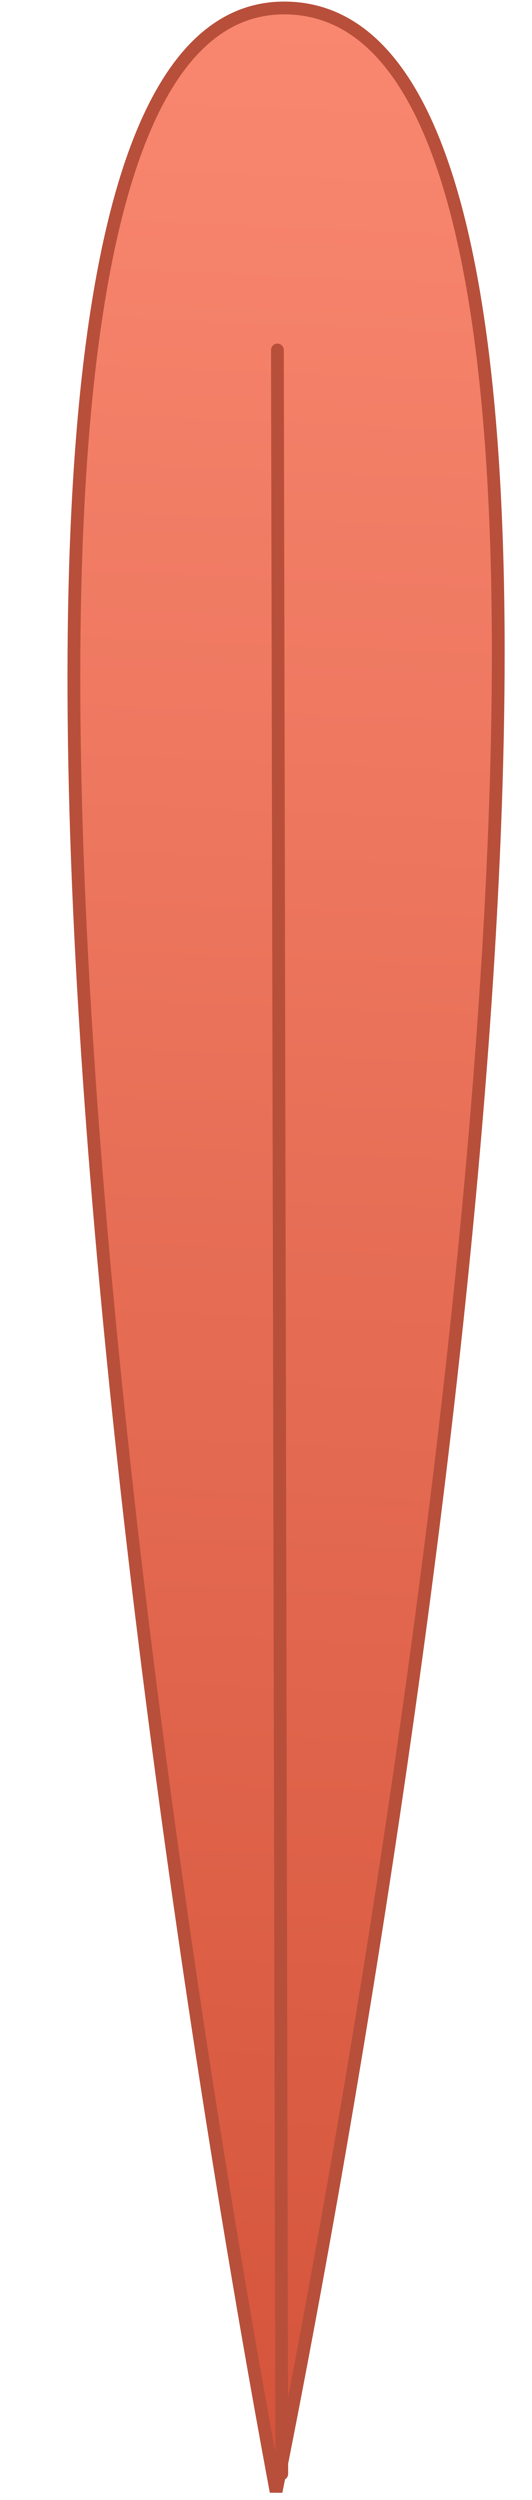 <svg width="208" height="976" viewBox="0 0 208 976" fill="none" xmlns="http://www.w3.org/2000/svg">
<path d="M107.945 972.711C47.125 646.92 -36.963 -3.099 113.25 3.157C263.463 9.412 172.302 652.133 107.945 972.711Z" fill="url(#paint0_linear_161_149)" stroke="#B84F3A" stroke-width="5"/>
<path d="M108.46 136.646L110.159 965.796" stroke="#B84F3A" stroke-width="5" stroke-linecap="round"/>
<defs>
<linearGradient id="paint0_linear_161_149" x1="121.101" y1="3.484" x2="80.784" y2="971.58" gradientUnits="userSpaceOnUse">
<stop stop-color="#F98770"/>
<stop offset="1" stop-color="#D4543A"/>
</linearGradient>
</defs>
</svg>
